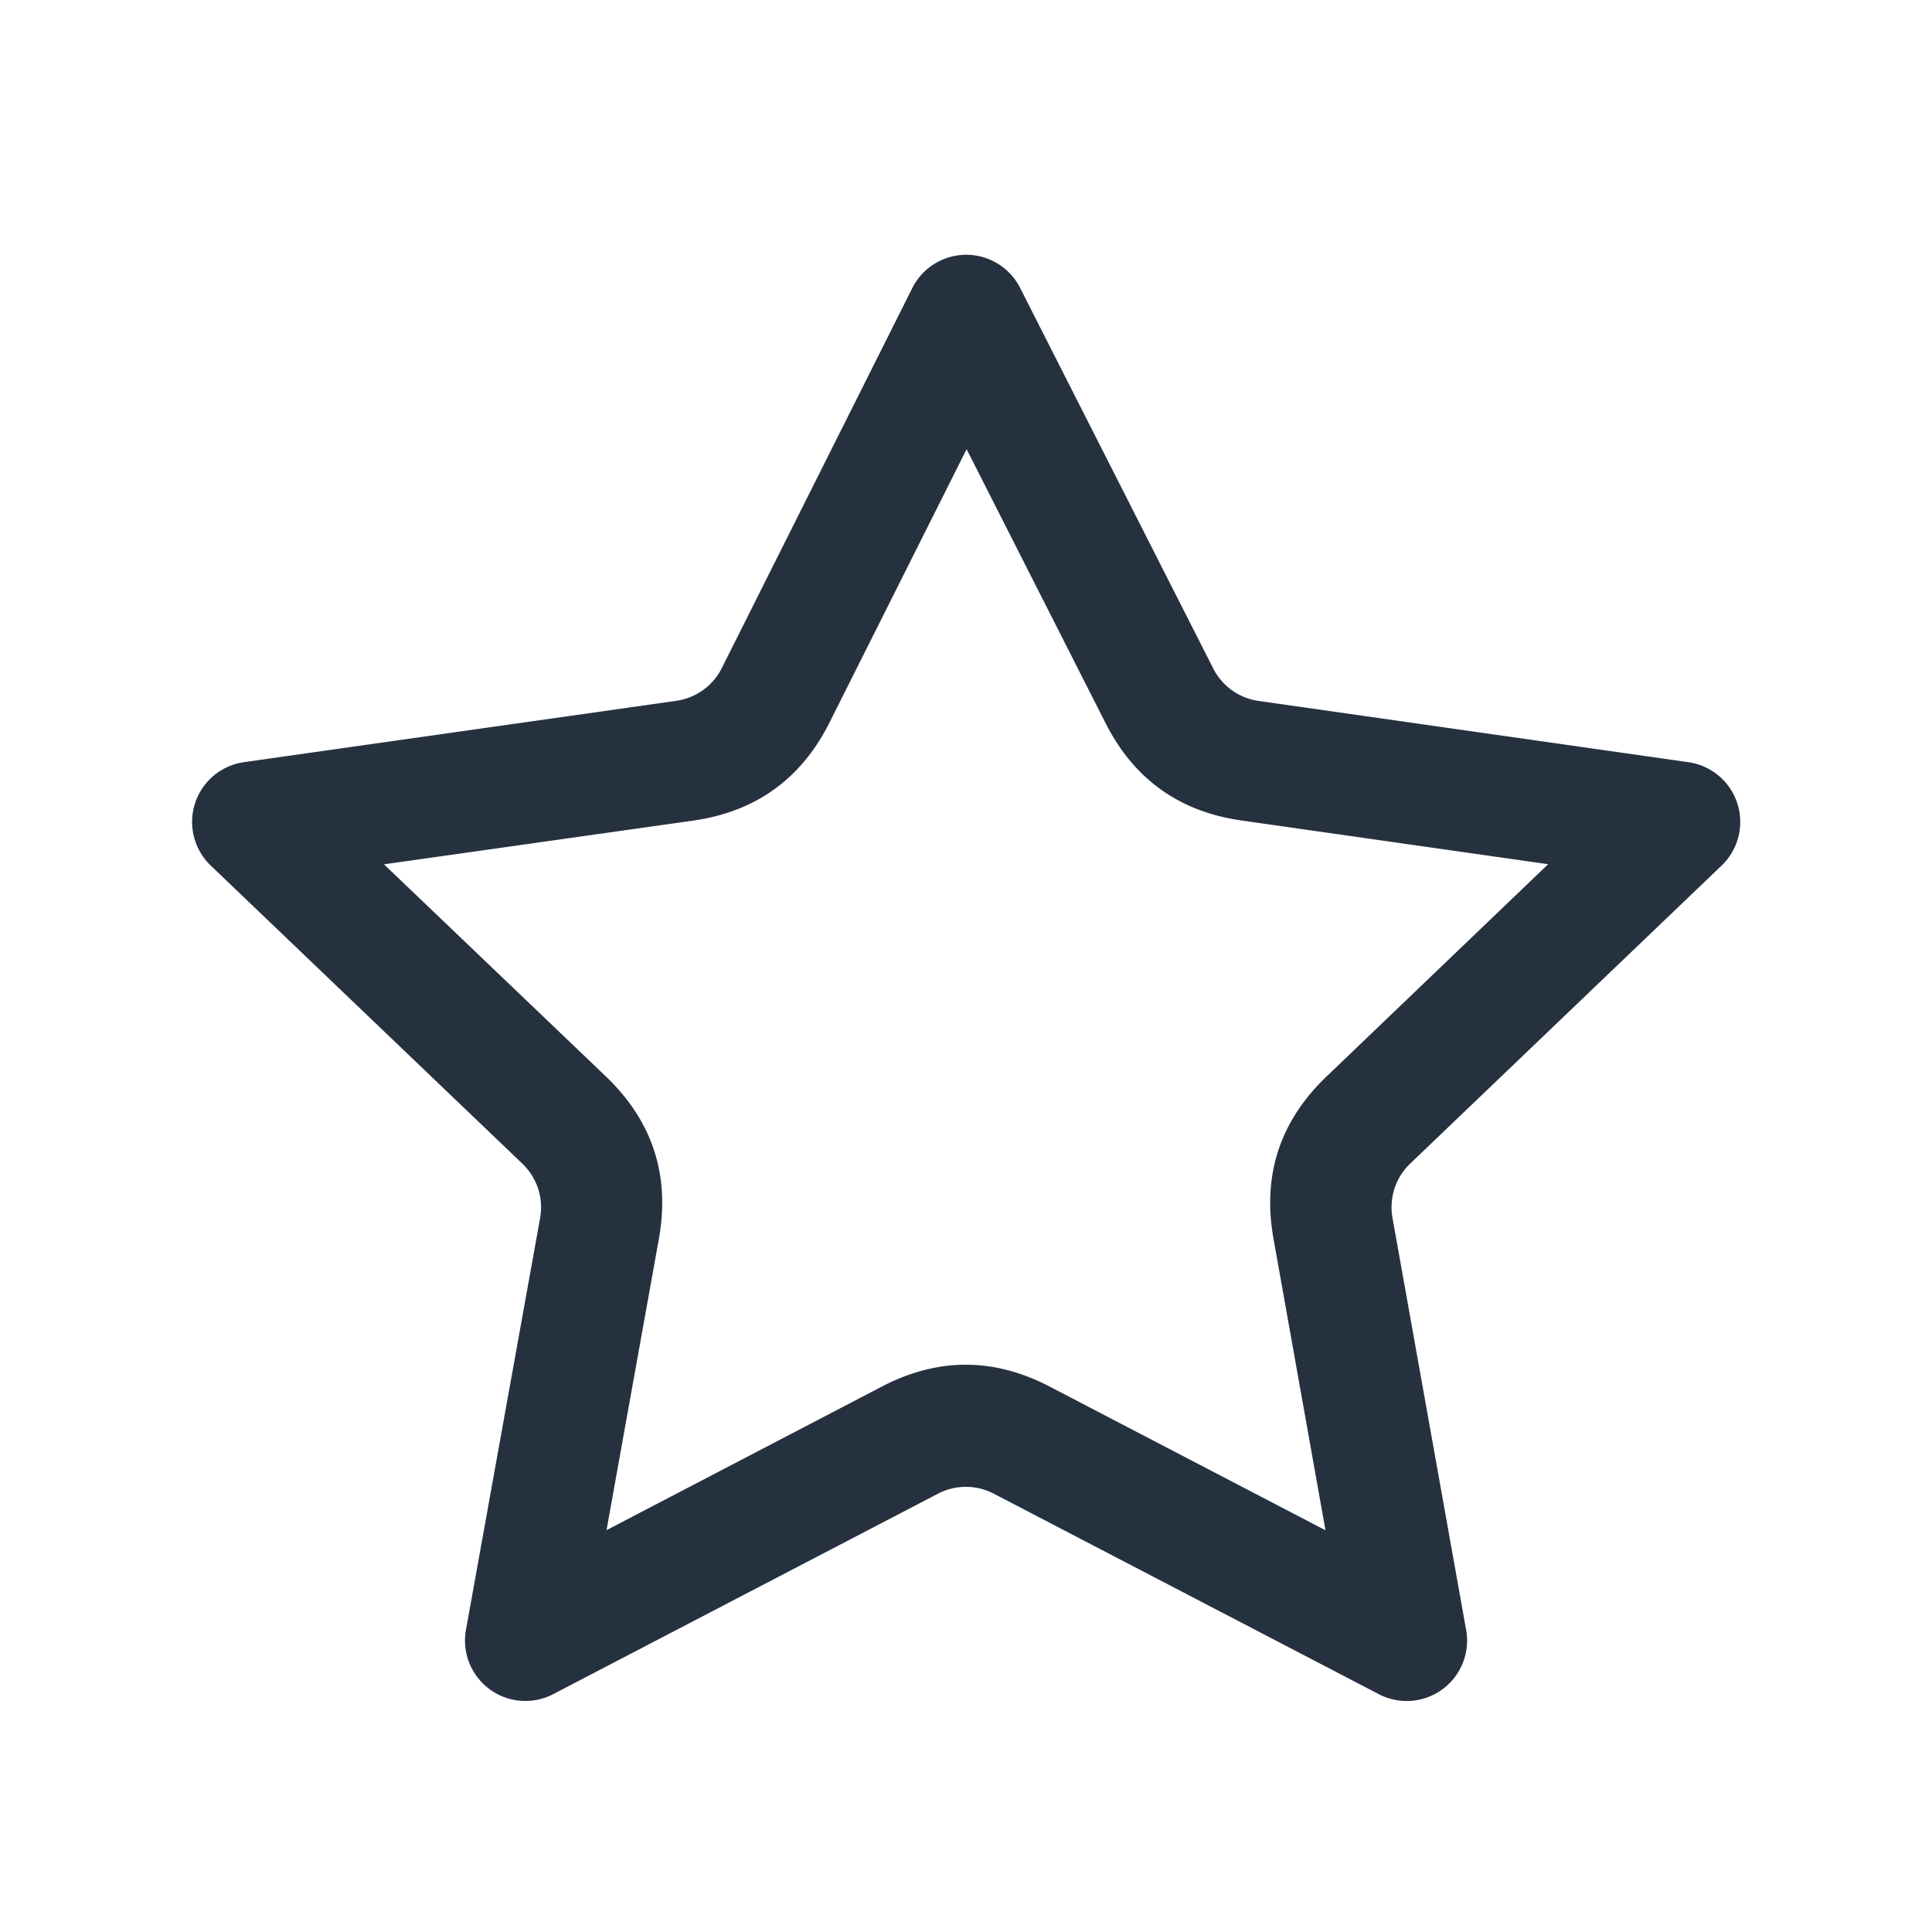 <?xml version="1.0" standalone="no"?><!DOCTYPE svg PUBLIC "-//W3C//DTD SVG 1.1//EN" "http://www.w3.org/Graphics/SVG/1.1/DTD/svg11.dtd"><svg t="1752475163920" class="icon" viewBox="0 0 1024 1024" version="1.1" xmlns="http://www.w3.org/2000/svg" p-id="1810" xmlns:xlink="http://www.w3.org/1999/xlink" width="200" height="200"><path d="M382.528 354.176l100.992-201.472a32 32 0 0 1 57.152-0.128l102.4 201.792a32 32 0 0 0 24.064 17.152l227.712 32.448a32 32 0 0 1 17.6 54.848l-164.992 157.888a32 32 0 0 0-9.408 28.8l39.04 218.432a32 32 0 0 1-46.336 33.984L526.72 791.68a32 32 0 0 0-29.568 0l-203.904 106.24a32 32 0 0 1-46.272-34.112l39.296-218.24a32 32 0 0 0-9.408-28.8L111.68 458.752a32 32 0 0 1 17.6-54.784l229.12-32.512a32 32 0 0 0 24.128-17.28zM512.32 238.08L439.68 382.912q-22.528 44.928-72.32 52.032l-163.84 23.168 117.504 112.32q37.312 35.648 28.16 86.4l-27.712 154.176 146.048-76.16q44.352-23.04 88.704 0l146.304 76.224-27.52-154.368q-9.088-50.624 28.16-86.208l117.376-112.448-162.496-23.168q-49.472-7.04-72.064-51.584L512.32 238.08z" fill="#263140" p-id="1811"></path></svg>